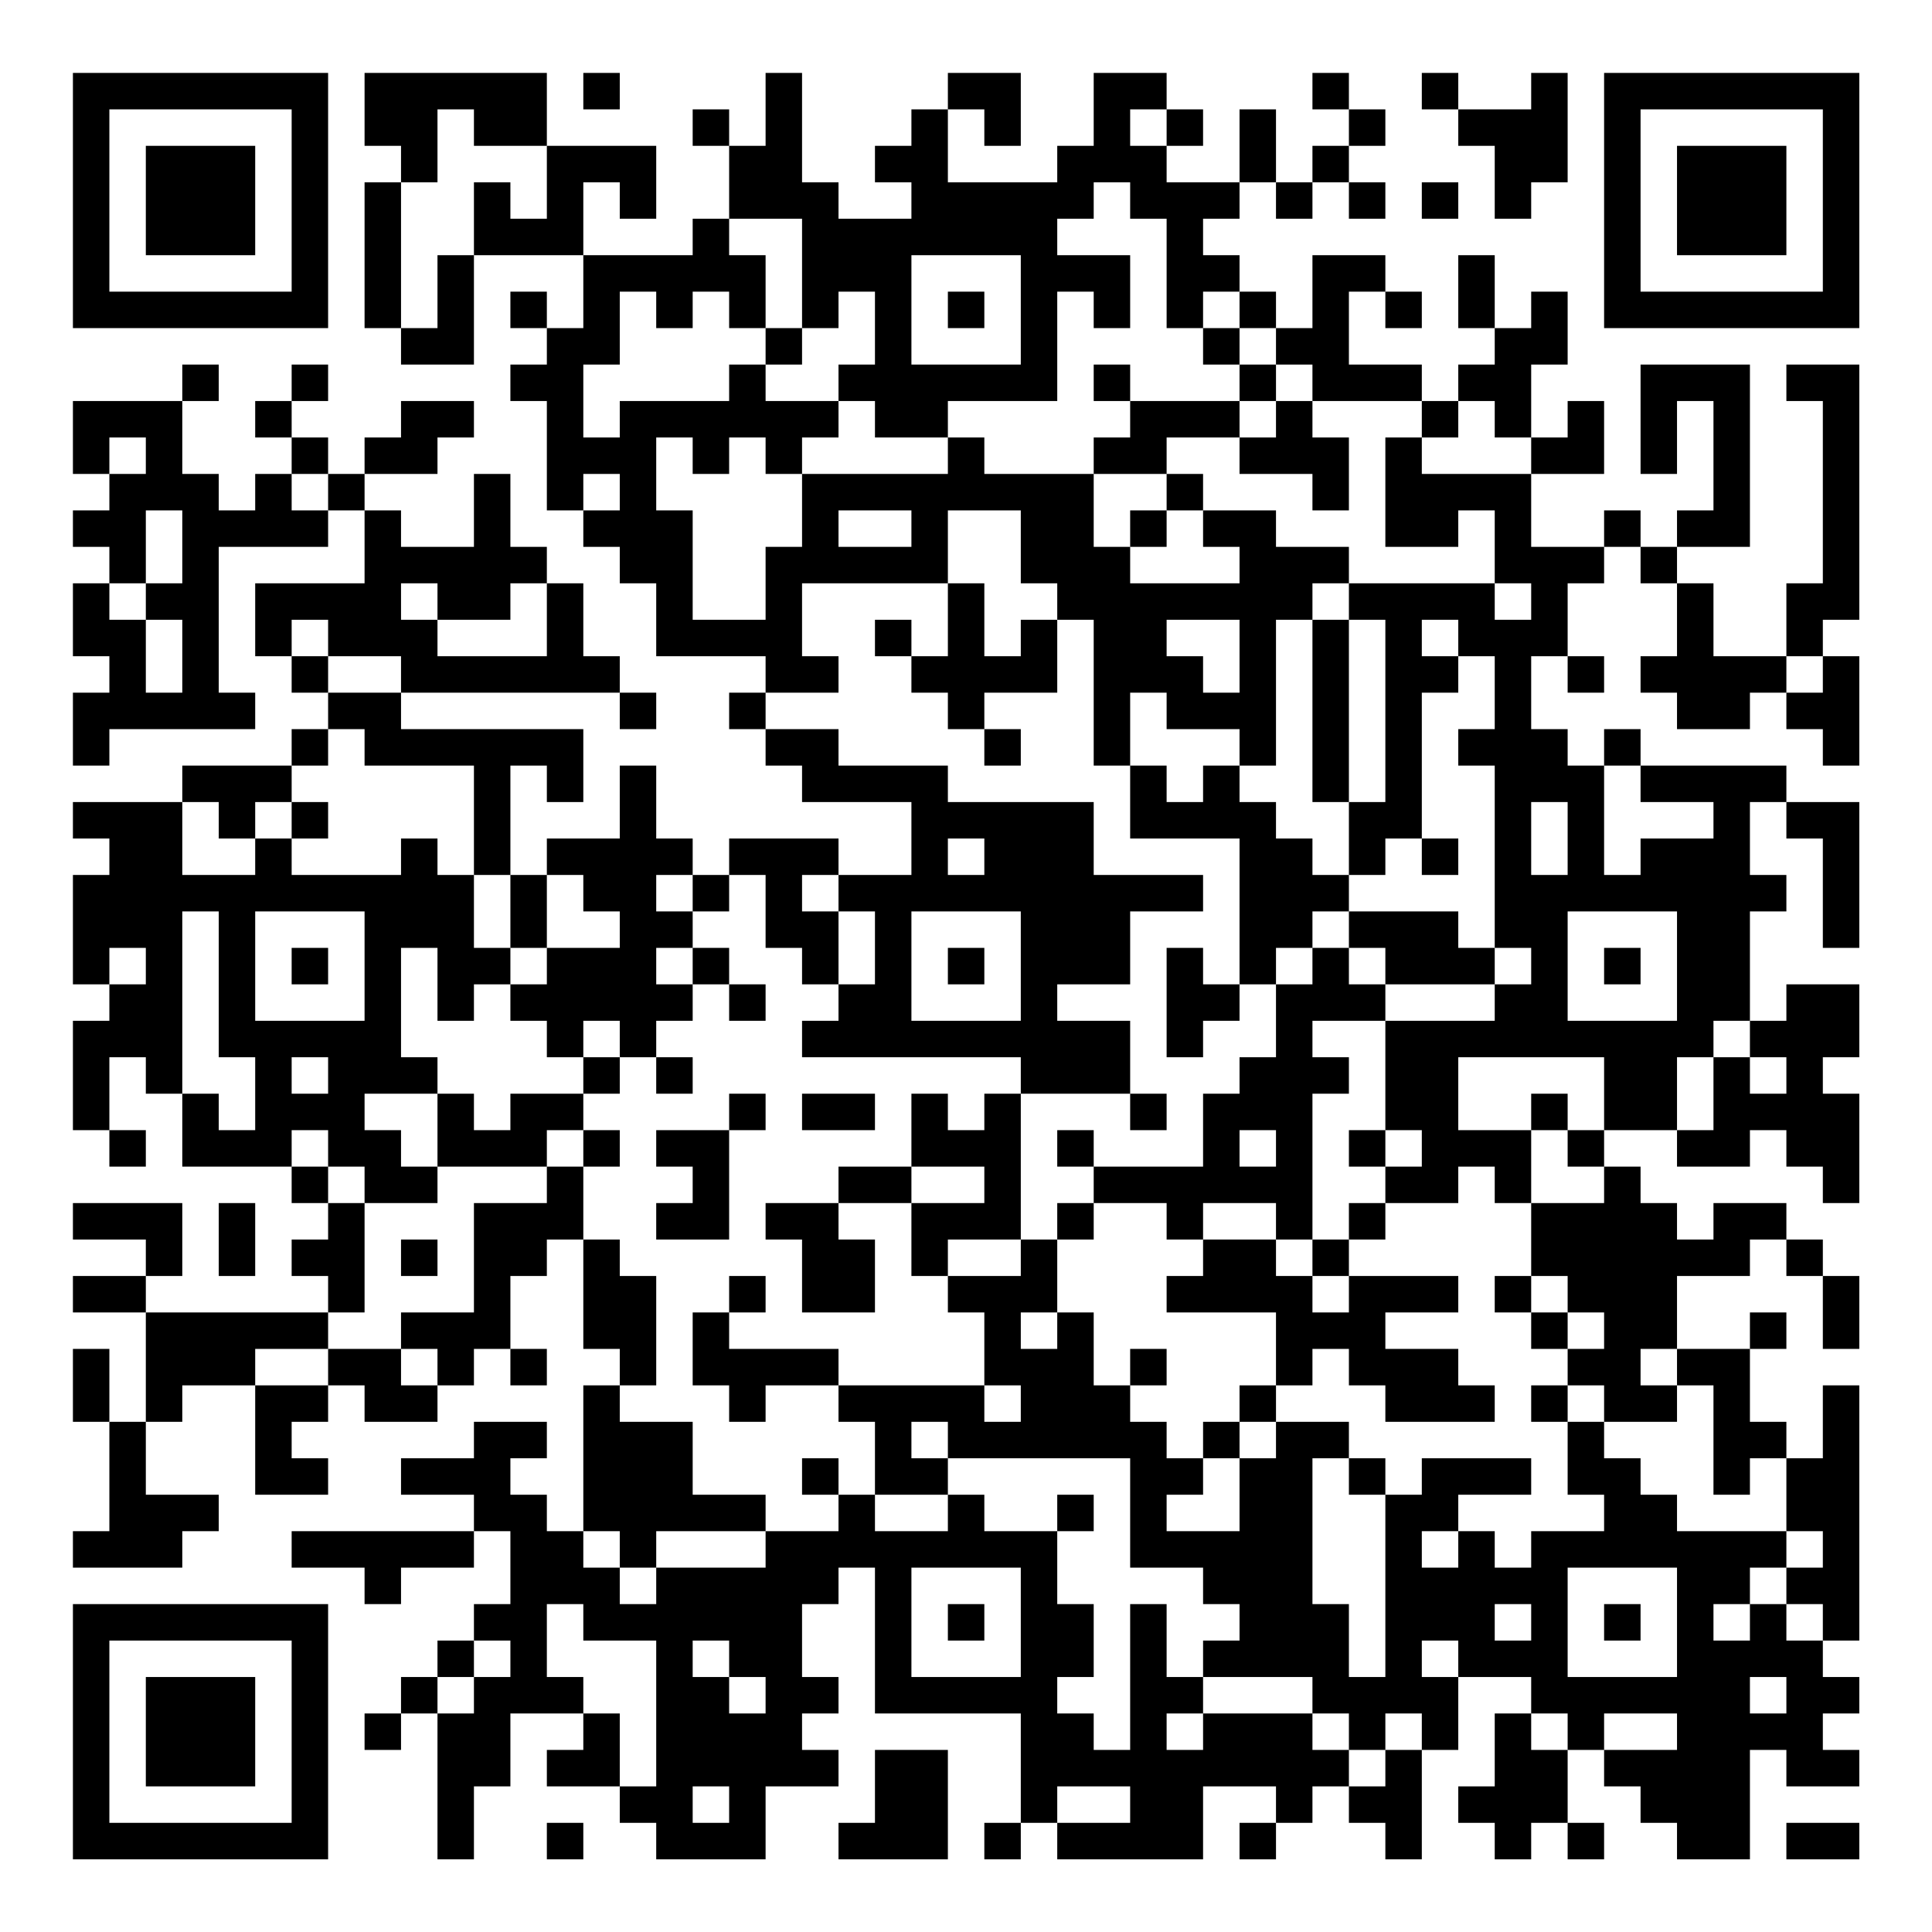 <?xml version="1.0" encoding="UTF-8"?>
<svg xmlns="http://www.w3.org/2000/svg" version="1.1" width="200" height="200" viewBox="0 0 200 200"><rect x="0" y="0" width="200" height="200" fill="#ffffff"/><g transform="scale(3.774)"><g transform="translate(2,2)"><path fill-rule="evenodd" d="M8 0L8 2L9 2L9 3L8 3L8 7L9 7L9 8L11 8L11 5L14 5L14 7L13 7L13 6L12 6L12 7L13 7L13 8L12 8L12 9L13 9L13 12L14 12L14 13L15 13L15 14L16 14L16 16L19 16L19 17L18 17L18 18L19 18L19 19L20 19L20 20L23 20L23 22L21 22L21 21L18 21L18 22L17 22L17 21L16 21L16 19L15 19L15 21L13 21L13 22L12 22L12 19L13 19L13 20L14 20L14 18L9 18L9 17L15 17L15 18L16 18L16 17L15 17L15 16L14 16L14 14L13 14L13 13L12 13L12 11L11 11L11 13L9 13L9 12L8 12L8 11L10 11L10 10L11 10L11 9L9 9L9 10L8 10L8 11L7 11L7 10L6 10L6 9L7 9L7 8L6 8L6 9L5 9L5 10L6 10L6 11L5 11L5 12L4 12L4 11L3 11L3 9L4 9L4 8L3 8L3 9L0 9L0 11L1 11L1 12L0 12L0 13L1 13L1 14L0 14L0 16L1 16L1 17L0 17L0 19L1 19L1 18L5 18L5 17L4 17L4 13L7 13L7 12L8 12L8 14L5 14L5 16L6 16L6 17L7 17L7 18L6 18L6 19L3 19L3 20L0 20L0 21L1 21L1 22L0 22L0 25L1 25L1 26L0 26L0 29L1 29L1 30L2 30L2 29L1 29L1 27L2 27L2 28L3 28L3 30L6 30L6 31L7 31L7 32L6 32L6 33L7 33L7 34L2 34L2 33L3 33L3 31L0 31L0 32L2 32L2 33L0 33L0 34L2 34L2 37L1 37L1 35L0 35L0 37L1 37L1 40L0 40L0 41L3 41L3 40L4 40L4 39L2 39L2 37L3 37L3 36L5 36L5 39L7 39L7 38L6 38L6 37L7 37L7 36L8 36L8 37L10 37L10 36L11 36L11 35L12 35L12 36L13 36L13 35L12 35L12 33L13 33L13 32L14 32L14 35L15 35L15 36L14 36L14 40L13 40L13 39L12 39L12 38L13 38L13 37L11 37L11 38L9 38L9 39L11 39L11 40L6 40L6 41L8 41L8 42L9 42L9 41L11 41L11 40L12 40L12 42L11 42L11 43L10 43L10 44L9 44L9 45L8 45L8 46L9 46L9 45L10 45L10 49L11 49L11 47L12 47L12 45L14 45L14 46L13 46L13 47L15 47L15 48L16 48L16 49L19 49L19 47L21 47L21 46L20 46L20 45L21 45L21 44L20 44L20 42L21 42L21 41L22 41L22 45L26 45L26 48L25 48L25 49L26 49L26 48L27 48L27 49L31 49L31 47L33 47L33 48L32 48L32 49L33 49L33 48L34 48L34 47L35 47L35 48L36 48L36 49L37 49L37 46L38 46L38 44L40 44L40 45L39 45L39 47L38 47L38 48L39 48L39 49L40 49L40 48L41 48L41 49L42 49L42 48L41 48L41 46L42 46L42 47L43 47L43 48L44 48L44 49L46 49L46 46L47 46L47 47L49 47L49 46L48 46L48 45L49 45L49 44L48 44L48 43L49 43L49 36L48 36L48 38L47 38L47 37L46 37L46 35L47 35L47 34L46 34L46 35L44 35L44 33L46 33L46 32L47 32L47 33L48 33L48 35L49 35L49 33L48 33L48 32L47 32L47 31L45 31L45 32L44 32L44 31L43 31L43 30L42 30L42 29L44 29L44 30L46 30L46 29L47 29L47 30L48 30L48 31L49 31L49 28L48 28L48 27L49 27L49 25L47 25L47 26L46 26L46 23L47 23L47 22L46 22L46 20L47 20L47 21L48 21L48 24L49 24L49 20L47 20L47 19L43 19L43 18L42 18L42 19L41 19L41 18L40 18L40 16L41 16L41 17L42 17L42 16L41 16L41 14L42 14L42 13L43 13L43 14L44 14L44 16L43 16L43 17L44 17L44 18L46 18L46 17L47 17L47 18L48 18L48 19L49 19L49 16L48 16L48 15L49 15L49 8L47 8L47 9L48 9L48 14L47 14L47 16L45 16L45 14L44 14L44 13L46 13L46 8L43 8L43 11L44 11L44 9L45 9L45 12L44 12L44 13L43 13L43 12L42 12L42 13L40 13L40 11L42 11L42 9L41 9L41 10L40 10L40 8L41 8L41 6L40 6L40 7L39 7L39 5L38 5L38 7L39 7L39 8L38 8L38 9L37 9L37 8L35 8L35 6L36 6L36 7L37 7L37 6L36 6L36 5L34 5L34 7L33 7L33 6L32 6L32 5L31 5L31 4L32 4L32 3L33 3L33 4L34 4L34 3L35 3L35 4L36 4L36 3L35 3L35 2L36 2L36 1L35 1L35 0L34 0L34 1L35 1L35 2L34 2L34 3L33 3L33 1L32 1L32 3L30 3L30 2L31 2L31 1L30 1L30 0L28 0L28 2L27 2L27 3L24 3L24 1L25 1L25 2L26 2L26 0L24 0L24 1L23 1L23 2L22 2L22 3L23 3L23 4L21 4L21 3L20 3L20 0L19 0L19 2L18 2L18 1L17 1L17 2L18 2L18 4L17 4L17 5L14 5L14 3L15 3L15 4L16 4L16 2L13 2L13 0ZM14 0L14 1L15 1L15 0ZM37 0L37 1L38 1L38 2L39 2L39 4L40 4L40 3L41 3L41 0L40 0L40 1L38 1L38 0ZM10 1L10 3L9 3L9 7L10 7L10 5L11 5L11 3L12 3L12 4L13 4L13 2L11 2L11 1ZM29 1L29 2L30 2L30 1ZM28 3L28 4L27 4L27 5L29 5L29 7L28 7L28 6L27 6L27 9L24 9L24 10L22 10L22 9L21 9L21 8L22 8L22 6L21 6L21 7L20 7L20 4L18 4L18 5L19 5L19 7L18 7L18 6L17 6L17 7L16 7L16 6L15 6L15 8L14 8L14 10L15 10L15 9L18 9L18 8L19 8L19 9L21 9L21 10L20 10L20 11L19 11L19 10L18 10L18 11L17 11L17 10L16 10L16 12L17 12L17 15L19 15L19 13L20 13L20 11L24 11L24 10L25 10L25 11L28 11L28 13L29 13L29 14L32 14L32 13L31 13L31 12L33 12L33 13L35 13L35 14L34 14L34 15L33 15L33 19L32 19L32 18L30 18L30 17L29 17L29 19L28 19L28 15L27 15L27 14L26 14L26 12L24 12L24 14L20 14L20 16L21 16L21 17L19 17L19 18L21 18L21 19L24 19L24 20L28 20L28 22L31 22L31 23L29 23L29 25L27 25L27 26L29 26L29 28L26 28L26 27L20 27L20 26L21 26L21 25L22 25L22 23L21 23L21 22L20 22L20 23L21 23L21 25L20 25L20 24L19 24L19 22L18 22L18 23L17 23L17 22L16 22L16 23L17 23L17 24L16 24L16 25L17 25L17 26L16 26L16 27L15 27L15 26L14 26L14 27L13 27L13 26L12 26L12 25L13 25L13 24L15 24L15 23L14 23L14 22L13 22L13 24L12 24L12 22L11 22L11 19L8 19L8 18L7 18L7 19L6 19L6 20L5 20L5 21L4 21L4 20L3 20L3 22L5 22L5 21L6 21L6 22L9 22L9 21L10 21L10 22L11 22L11 24L12 24L12 25L11 25L11 26L10 26L10 24L9 24L9 27L10 27L10 28L8 28L8 29L9 29L9 30L10 30L10 31L8 31L8 30L7 30L7 29L6 29L6 30L7 30L7 31L8 31L8 34L7 34L7 35L5 35L5 36L7 36L7 35L9 35L9 36L10 36L10 35L9 35L9 34L11 34L11 31L13 31L13 30L14 30L14 32L15 32L15 33L16 33L16 36L15 36L15 37L17 37L17 39L19 39L19 40L16 40L16 41L15 41L15 40L14 40L14 41L15 41L15 42L16 42L16 41L19 41L19 40L21 40L21 39L22 39L22 40L24 40L24 39L25 39L25 40L27 40L27 42L28 42L28 44L27 44L27 45L28 45L28 46L29 46L29 42L30 42L30 44L31 44L31 45L30 45L30 46L31 46L31 45L34 45L34 46L35 46L35 47L36 47L36 46L37 46L37 45L36 45L36 46L35 46L35 45L34 45L34 44L31 44L31 43L32 43L32 42L31 42L31 41L29 41L29 38L24 38L24 37L23 37L23 38L24 38L24 39L22 39L22 37L21 37L21 36L25 36L25 37L26 37L26 36L25 36L25 34L24 34L24 33L26 33L26 32L27 32L27 34L26 34L26 35L27 35L27 34L28 34L28 36L29 36L29 37L30 37L30 38L31 38L31 39L30 39L30 40L32 40L32 38L33 38L33 37L35 37L35 38L34 38L34 42L35 42L35 44L36 44L36 39L37 39L37 38L40 38L40 39L38 39L38 40L37 40L37 41L38 41L38 40L39 40L39 41L40 41L40 40L42 40L42 39L41 39L41 37L42 37L42 38L43 38L43 39L44 39L44 40L47 40L47 41L46 41L46 42L45 42L45 43L46 43L46 42L47 42L47 43L48 43L48 42L47 42L47 41L48 41L48 40L47 40L47 38L46 38L46 39L45 39L45 36L44 36L44 35L43 35L43 36L44 36L44 37L42 37L42 36L41 36L41 35L42 35L42 34L41 34L41 33L40 33L40 31L42 31L42 30L41 30L41 29L42 29L42 27L38 27L38 29L40 29L40 31L39 31L39 30L38 30L38 31L36 31L36 30L37 30L37 29L36 29L36 26L39 26L39 25L40 25L40 24L39 24L39 19L38 19L38 18L39 18L39 16L38 16L38 15L37 15L37 16L38 16L38 17L37 17L37 21L36 21L36 22L35 22L35 20L36 20L36 15L35 15L35 14L39 14L39 15L40 15L40 14L39 14L39 12L38 12L38 13L36 13L36 10L37 10L37 11L40 11L40 10L39 10L39 9L38 9L38 10L37 10L37 9L34 9L34 8L33 8L33 7L32 7L32 6L31 6L31 7L30 7L30 4L29 4L29 3ZM37 3L37 4L38 4L38 3ZM23 5L23 8L26 8L26 5ZM24 6L24 7L25 7L25 6ZM19 7L19 8L20 8L20 7ZM31 7L31 8L32 8L32 9L29 9L29 8L28 8L28 9L29 9L29 10L28 10L28 11L30 11L30 12L29 12L29 13L30 13L30 12L31 12L31 11L30 11L30 10L32 10L32 11L34 11L34 12L35 12L35 10L34 10L34 9L33 9L33 8L32 8L32 7ZM32 9L32 10L33 10L33 9ZM1 10L1 11L2 11L2 10ZM6 11L6 12L7 12L7 11ZM14 11L14 12L15 12L15 11ZM2 12L2 14L1 14L1 15L2 15L2 17L3 17L3 15L2 15L2 14L3 14L3 12ZM21 12L21 13L23 13L23 12ZM9 14L9 15L10 15L10 16L13 16L13 14L12 14L12 15L10 15L10 14ZM24 14L24 16L23 16L23 15L22 15L22 16L23 16L23 17L24 17L24 18L25 18L25 19L26 19L26 18L25 18L25 17L27 17L27 15L26 15L26 16L25 16L25 14ZM6 15L6 16L7 16L7 17L9 17L9 16L7 16L7 15ZM30 15L30 16L31 16L31 17L32 17L32 15ZM34 15L34 20L35 20L35 15ZM47 16L47 17L48 17L48 16ZM29 19L29 21L32 21L32 25L31 25L31 24L30 24L30 27L31 27L31 26L32 26L32 25L33 25L33 27L32 27L32 28L31 28L31 30L28 30L28 29L27 29L27 30L28 30L28 31L27 31L27 32L28 32L28 31L30 31L30 32L31 32L31 33L30 33L30 34L33 34L33 36L32 36L32 37L31 37L31 38L32 38L32 37L33 37L33 36L34 36L34 35L35 35L35 36L36 36L36 37L39 37L39 36L38 36L38 35L36 35L36 34L38 34L38 33L35 33L35 32L36 32L36 31L35 31L35 32L34 32L34 28L35 28L35 27L34 27L34 26L36 26L36 25L39 25L39 24L38 24L38 23L35 23L35 22L34 22L34 21L33 21L33 20L32 20L32 19L31 19L31 20L30 20L30 19ZM42 19L42 22L43 22L43 21L45 21L45 20L43 20L43 19ZM6 20L6 21L7 21L7 20ZM40 20L40 22L41 22L41 20ZM24 21L24 22L25 22L25 21ZM37 21L37 22L38 22L38 21ZM3 23L3 28L4 28L4 29L5 29L5 27L4 27L4 23ZM5 23L5 26L8 26L8 23ZM23 23L23 26L26 26L26 23ZM34 23L34 24L33 24L33 25L34 25L34 24L35 24L35 25L36 25L36 24L35 24L35 23ZM41 23L41 26L44 26L44 23ZM1 24L1 25L2 25L2 24ZM6 24L6 25L7 25L7 24ZM17 24L17 25L18 25L18 26L19 26L19 25L18 25L18 24ZM24 24L24 25L25 25L25 24ZM42 24L42 25L43 25L43 24ZM45 26L45 27L44 27L44 29L45 29L45 27L46 27L46 28L47 28L47 27L46 27L46 26ZM6 27L6 28L7 28L7 27ZM14 27L14 28L12 28L12 29L11 29L11 28L10 28L10 30L13 30L13 29L14 29L14 30L15 30L15 29L14 29L14 28L15 28L15 27ZM16 27L16 28L17 28L17 27ZM18 28L18 29L16 29L16 30L17 30L17 31L16 31L16 32L18 32L18 29L19 29L19 28ZM20 28L20 29L22 29L22 28ZM23 28L23 30L21 30L21 31L19 31L19 32L20 32L20 34L22 34L22 32L21 32L21 31L23 31L23 33L24 33L24 32L26 32L26 28L25 28L25 29L24 29L24 28ZM29 28L29 29L30 29L30 28ZM40 28L40 29L41 29L41 28ZM32 29L32 30L33 30L33 29ZM35 29L35 30L36 30L36 29ZM23 30L23 31L25 31L25 30ZM4 31L4 33L5 33L5 31ZM31 31L31 32L33 32L33 33L34 33L34 34L35 34L35 33L34 33L34 32L33 32L33 31ZM9 32L9 33L10 33L10 32ZM18 33L18 34L17 34L17 36L18 36L18 37L19 37L19 36L21 36L21 35L18 35L18 34L19 34L19 33ZM39 33L39 34L40 34L40 35L41 35L41 34L40 34L40 33ZM29 35L29 36L30 36L30 35ZM40 36L40 37L41 37L41 36ZM20 38L20 39L21 39L21 38ZM35 38L35 39L36 39L36 38ZM27 39L27 40L28 40L28 39ZM23 41L23 44L26 44L26 41ZM41 41L41 44L44 44L44 41ZM13 42L13 44L14 44L14 45L15 45L15 47L16 47L16 43L14 43L14 42ZM24 42L24 43L25 43L25 42ZM39 42L39 43L40 43L40 42ZM42 42L42 43L43 43L43 42ZM11 43L11 44L10 44L10 45L11 45L11 44L12 44L12 43ZM17 43L17 44L18 44L18 45L19 45L19 44L18 44L18 43ZM37 43L37 44L38 44L38 43ZM46 44L46 45L47 45L47 44ZM40 45L40 46L41 46L41 45ZM42 45L42 46L44 46L44 45ZM22 46L22 48L21 48L21 49L24 49L24 46ZM17 47L17 48L18 48L18 47ZM27 47L27 48L29 48L29 47ZM13 48L13 49L14 49L14 48ZM47 48L47 49L49 49L49 48ZM0 0L0 7L7 7L7 0ZM1 1L1 6L6 6L6 1ZM2 2L2 5L5 5L5 2ZM42 0L42 7L49 7L49 0ZM43 1L43 6L48 6L48 1ZM44 2L44 5L47 5L47 2ZM0 42L0 49L7 49L7 42ZM1 43L1 48L6 48L6 43ZM2 44L2 47L5 47L5 44Z" fill="#000000"/></g></g></svg>
